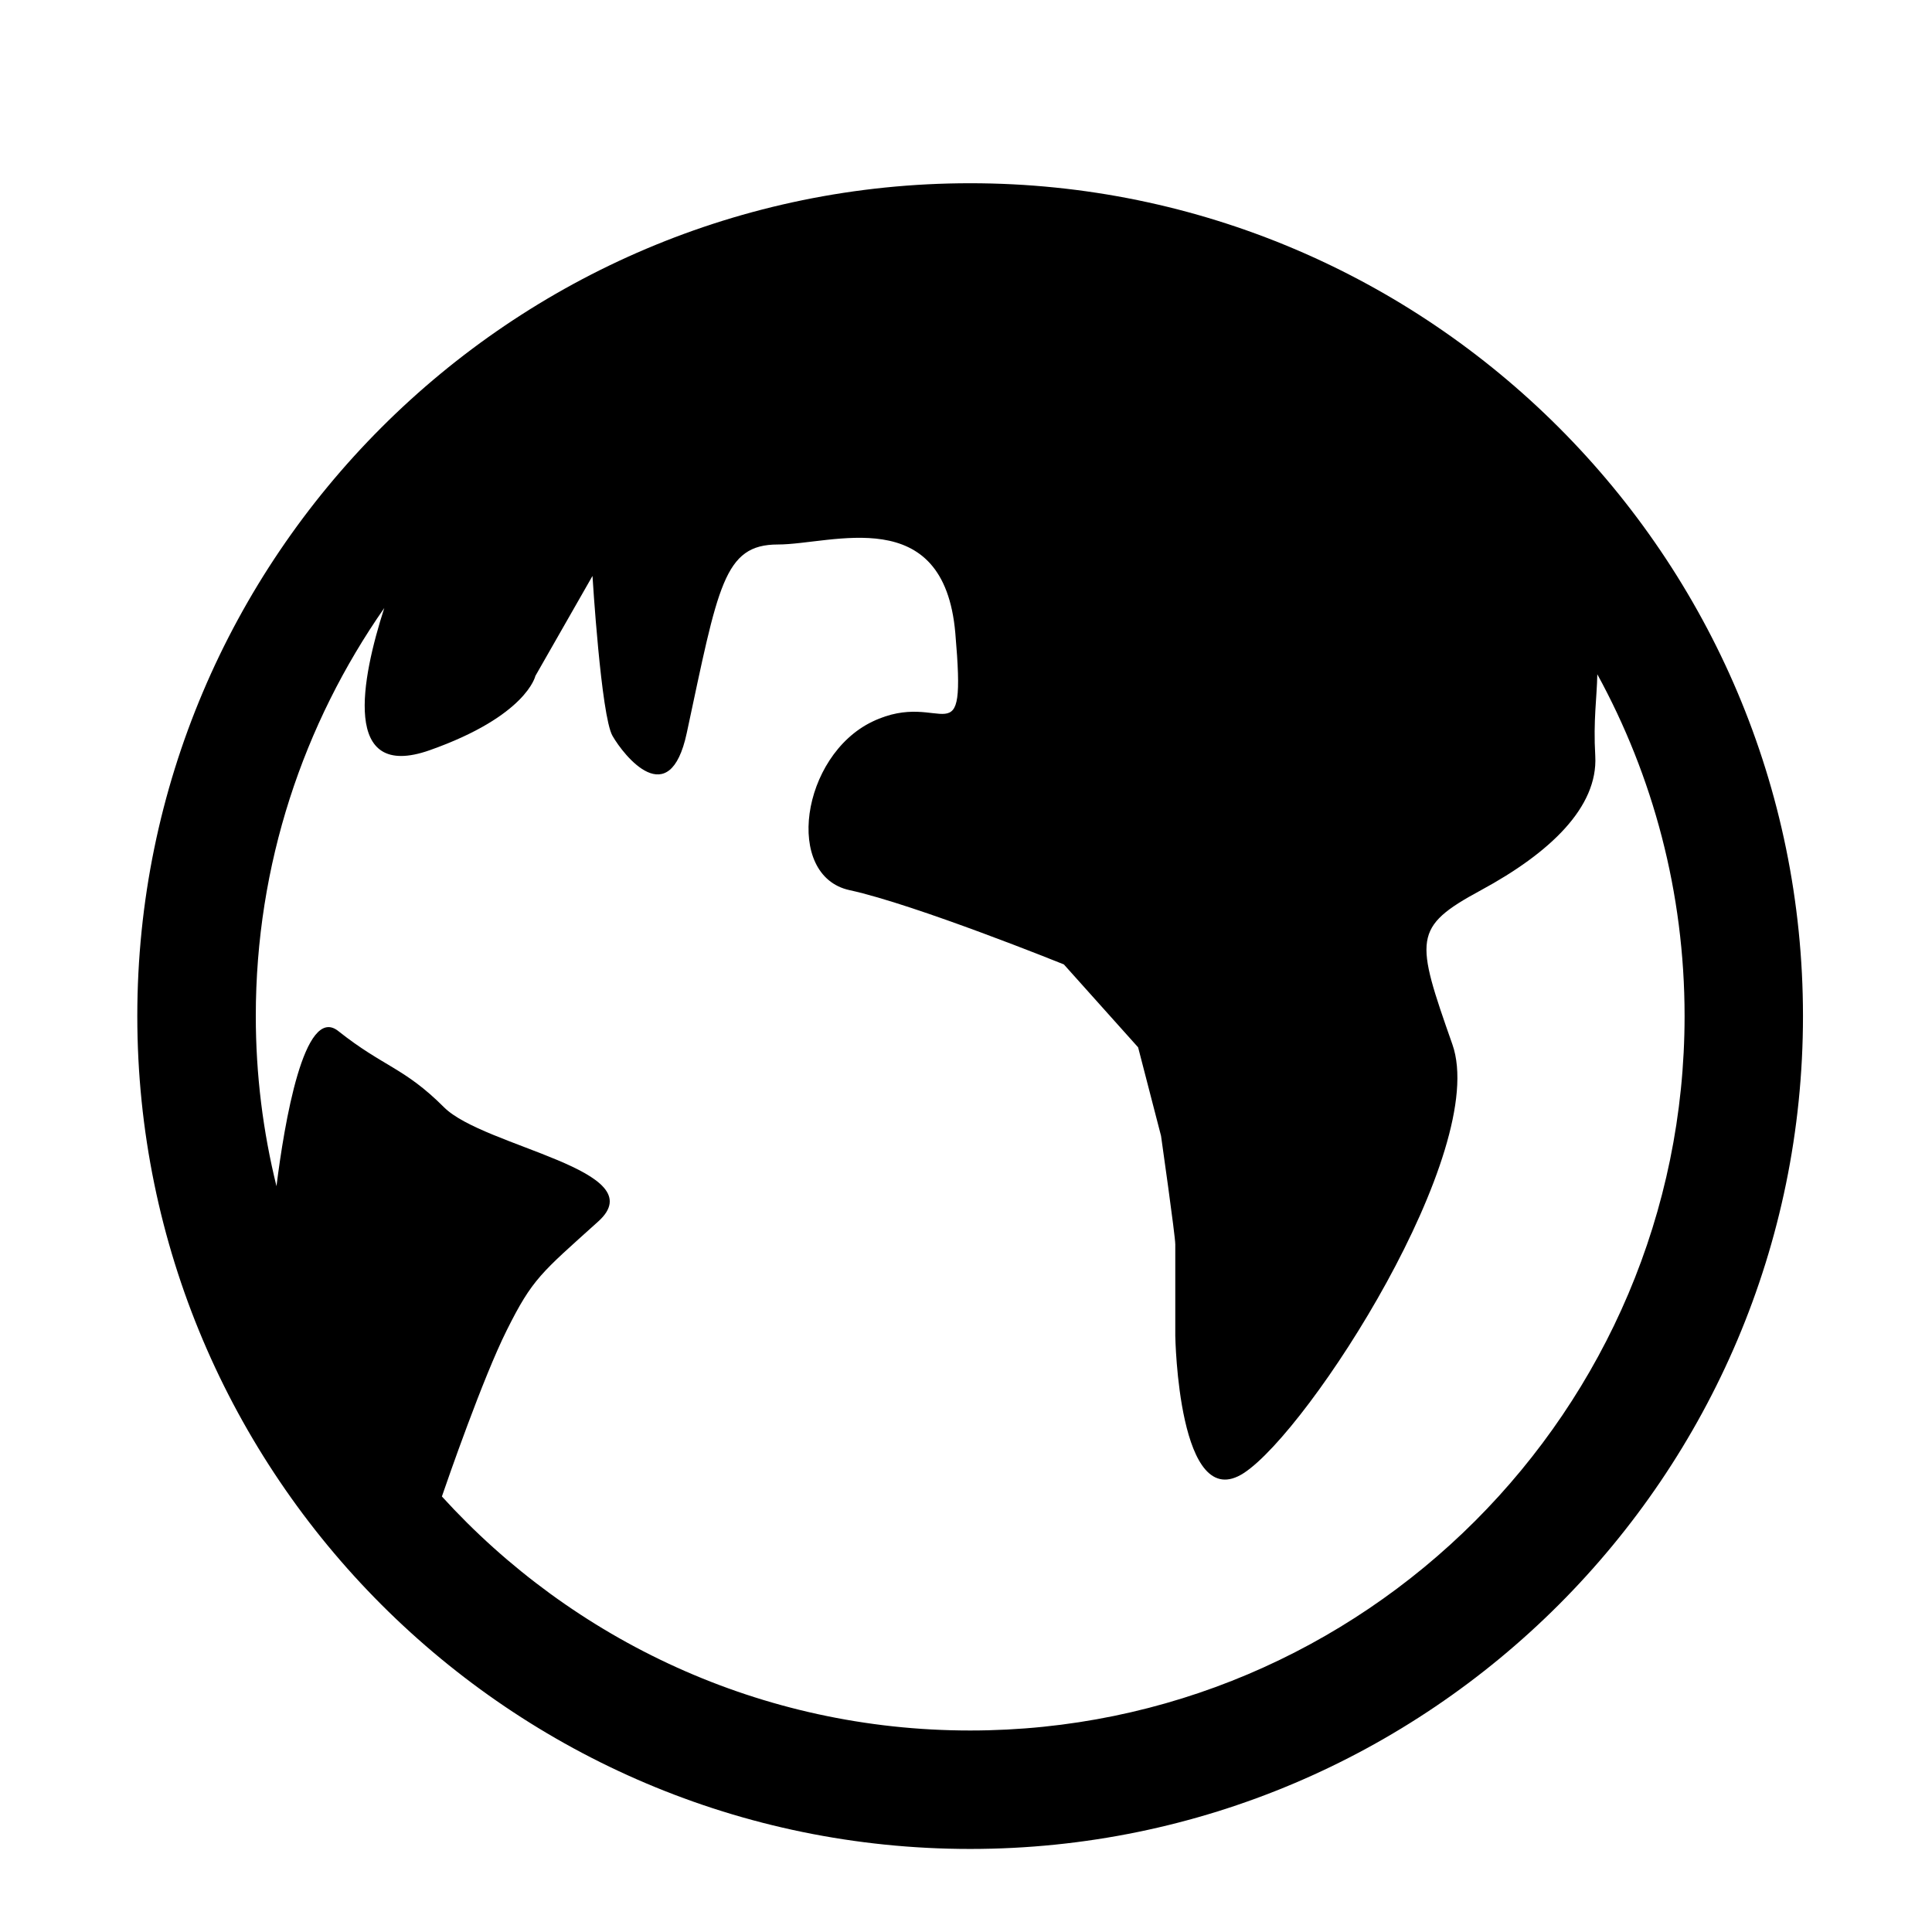 <?xml version="1.0" encoding="utf-8"?>
<!-- Generator: Adobe Illustrator 16.0.1, SVG Export Plug-In . SVG Version: 6.00 Build 0)  -->
<!DOCTYPE svg PUBLIC "-//W3C//DTD SVG 1.1//EN" "http://www.w3.org/Graphics/SVG/1.1/DTD/svg11.dtd">
<svg version="1.1" id="Layer_1" xmlns="http://www.w3.org/2000/svg" xmlns:xlink="http://www.w3.org/1999/xlink" x="0px" y="0px"
	 width="56.693px" height="56.693px" viewBox="0 0 56.693 56.693" enable-background="new 0 0 56.693 56.693" xml:space="preserve">
<path d="M28.468,5.377c-13.476,0-24.439,10.962-24.439,24.438c0,13.478,10.963,24.441,24.439,24.441
	c13.477,0,24.439-10.964,24.439-24.441C52.907,16.339,41.945,5.377,28.468,5.377z M28.468,50.78c-6.135,0-11.665-2.651-15.501-6.867
	c0.157-0.459,1.207-3.489,1.905-4.881c0.754-1.511,1.005-1.677,2.682-3.188c1.676-1.508-3.353-2.179-4.526-3.353
	c-1.174-1.173-1.762-1.173-3.102-2.236c-1.003-0.796-1.585,2.729-1.813,4.553c-0.395-1.601-0.607-3.271-0.607-4.994
	c0-4.448,1.398-8.572,3.77-11.972c-0.667,2.071-1.266,5.089,1.332,4.173c2.85-1.007,3.102-2.18,3.102-2.18l1.676-2.934
	c0,0,0.251,4.107,0.587,4.692c0.336,0.588,1.676,2.266,2.179-0.082c0.924-4.314,1.081-5.533,2.674-5.533
	c1.591,0,4.871-1.259,5.207,2.599c0.334,3.856-0.336,1.593-2.432,2.598c-2.094,1.005-2.599,4.526-0.671,4.946
	c1.93,0.419,6.288,2.179,6.288,2.179l2.179,2.433l0.673,2.599c0,0,0.418,2.933,0.418,3.184c0,0.252,0,2.685,0,2.685
	s0.085,5.28,2.013,4.023c1.927-1.258,7.208-9.473,6.119-12.575c-1.09-3.102-1.174-3.438,0.837-4.526
	c2.014-1.09,3.438-2.431,3.355-3.94c-0.061-1.058,0.048-1.704,0.06-2.397c1.632,2.981,2.561,6.399,2.561,10.03
	C49.432,41.375,40.028,50.78,28.468,50.78z"/>
</svg>

